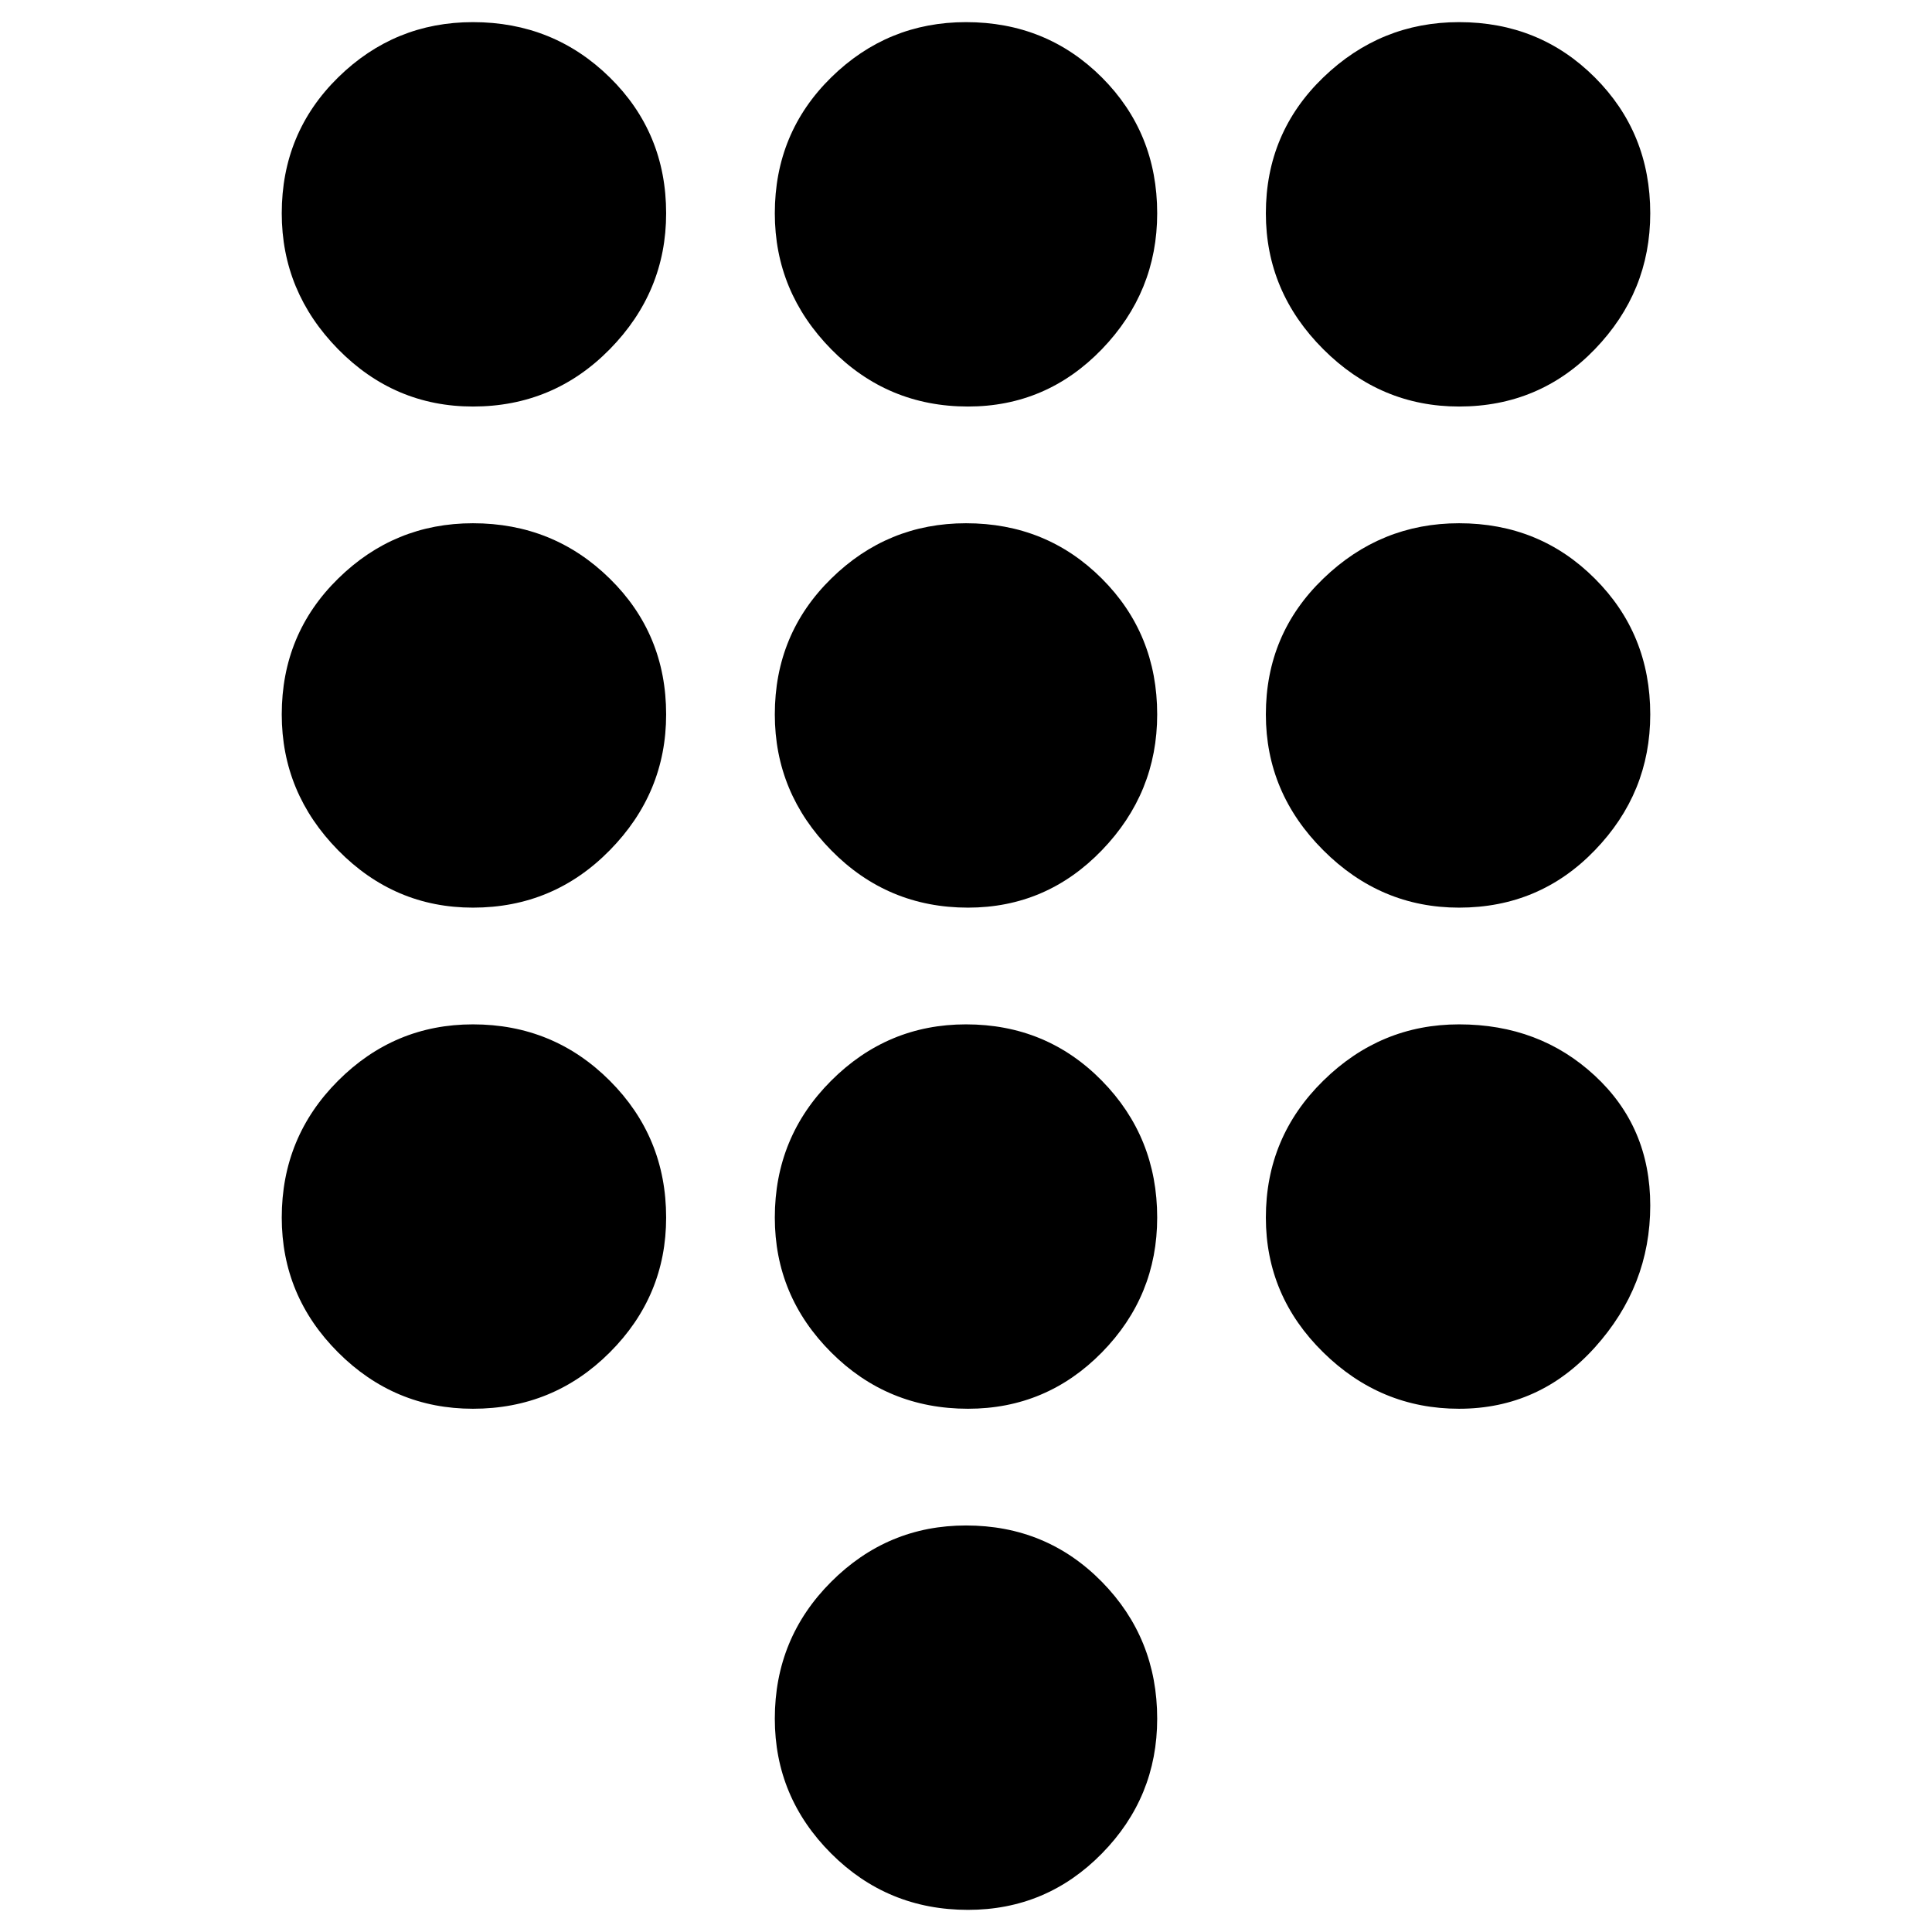 <svg xmlns="http://www.w3.org/2000/svg" height="24" width="24"><path d="M12.025 23.725Q11.025 23.725 10.325 23.025Q9.625 22.325 9.625 21.35Q9.625 20.35 10.325 19.65Q11.025 18.95 12 18.95Q13 18.95 13.688 19.65Q14.375 20.35 14.375 21.35Q14.375 22.325 13.688 23.025Q13 23.725 12.025 23.725ZM5.875 5.05Q4.9 5.05 4.2 4.338Q3.5 3.625 3.5 2.65Q3.5 1.65 4.2 0.962Q4.9 0.275 5.875 0.275Q6.875 0.275 7.575 0.962Q8.275 1.65 8.275 2.65Q8.275 3.625 7.575 4.338Q6.875 5.05 5.875 5.05ZM5.875 11.275Q4.9 11.275 4.2 10.562Q3.5 9.85 3.5 8.875Q3.5 7.875 4.2 7.188Q4.9 6.5 5.875 6.5Q6.875 6.5 7.575 7.188Q8.275 7.875 8.275 8.875Q8.275 9.85 7.575 10.562Q6.875 11.275 5.875 11.275ZM5.875 17.5Q4.9 17.5 4.2 16.8Q3.5 16.1 3.5 15.125Q3.5 14.125 4.2 13.425Q4.9 12.725 5.875 12.725Q6.875 12.725 7.575 13.425Q8.275 14.125 8.275 15.125Q8.275 16.1 7.575 16.8Q6.875 17.5 5.875 17.5ZM18.125 5.05Q17.15 5.05 16.438 4.338Q15.725 3.625 15.725 2.65Q15.725 1.65 16.438 0.962Q17.15 0.275 18.125 0.275Q19.125 0.275 19.812 0.962Q20.5 1.65 20.5 2.65Q20.5 3.625 19.812 4.338Q19.125 5.05 18.125 5.05ZM12.025 17.5Q11.025 17.5 10.325 16.8Q9.625 16.1 9.625 15.125Q9.625 14.125 10.325 13.425Q11.025 12.725 12 12.725Q13 12.725 13.688 13.425Q14.375 14.125 14.375 15.125Q14.375 16.1 13.688 16.8Q13 17.5 12.025 17.5ZM18.125 17.5Q17.15 17.5 16.438 16.8Q15.725 16.1 15.725 15.125Q15.725 14.125 16.438 13.425Q17.15 12.725 18.125 12.725Q19.125 12.725 19.812 13.363Q20.5 14 20.5 14.975Q20.5 15.975 19.812 16.738Q19.125 17.5 18.125 17.5ZM18.125 11.275Q17.15 11.275 16.438 10.562Q15.725 9.85 15.725 8.875Q15.725 7.875 16.438 7.188Q17.15 6.5 18.125 6.5Q19.125 6.5 19.812 7.188Q20.5 7.875 20.5 8.875Q20.5 9.85 19.812 10.562Q19.125 11.275 18.125 11.275ZM12.025 11.275Q11.025 11.275 10.325 10.562Q9.625 9.85 9.625 8.875Q9.625 7.875 10.325 7.188Q11.025 6.5 12 6.5Q13 6.5 13.688 7.188Q14.375 7.875 14.375 8.875Q14.375 9.85 13.688 10.562Q13 11.275 12.025 11.275ZM12.025 5.05Q11.025 5.05 10.325 4.338Q9.625 3.625 9.625 2.65Q9.625 1.65 10.325 0.962Q11.025 0.275 12 0.275Q13 0.275 13.688 0.962Q14.375 1.65 14.375 2.65Q14.375 3.625 13.688 4.338Q13 5.05 12.025 5.05Z"/></svg>